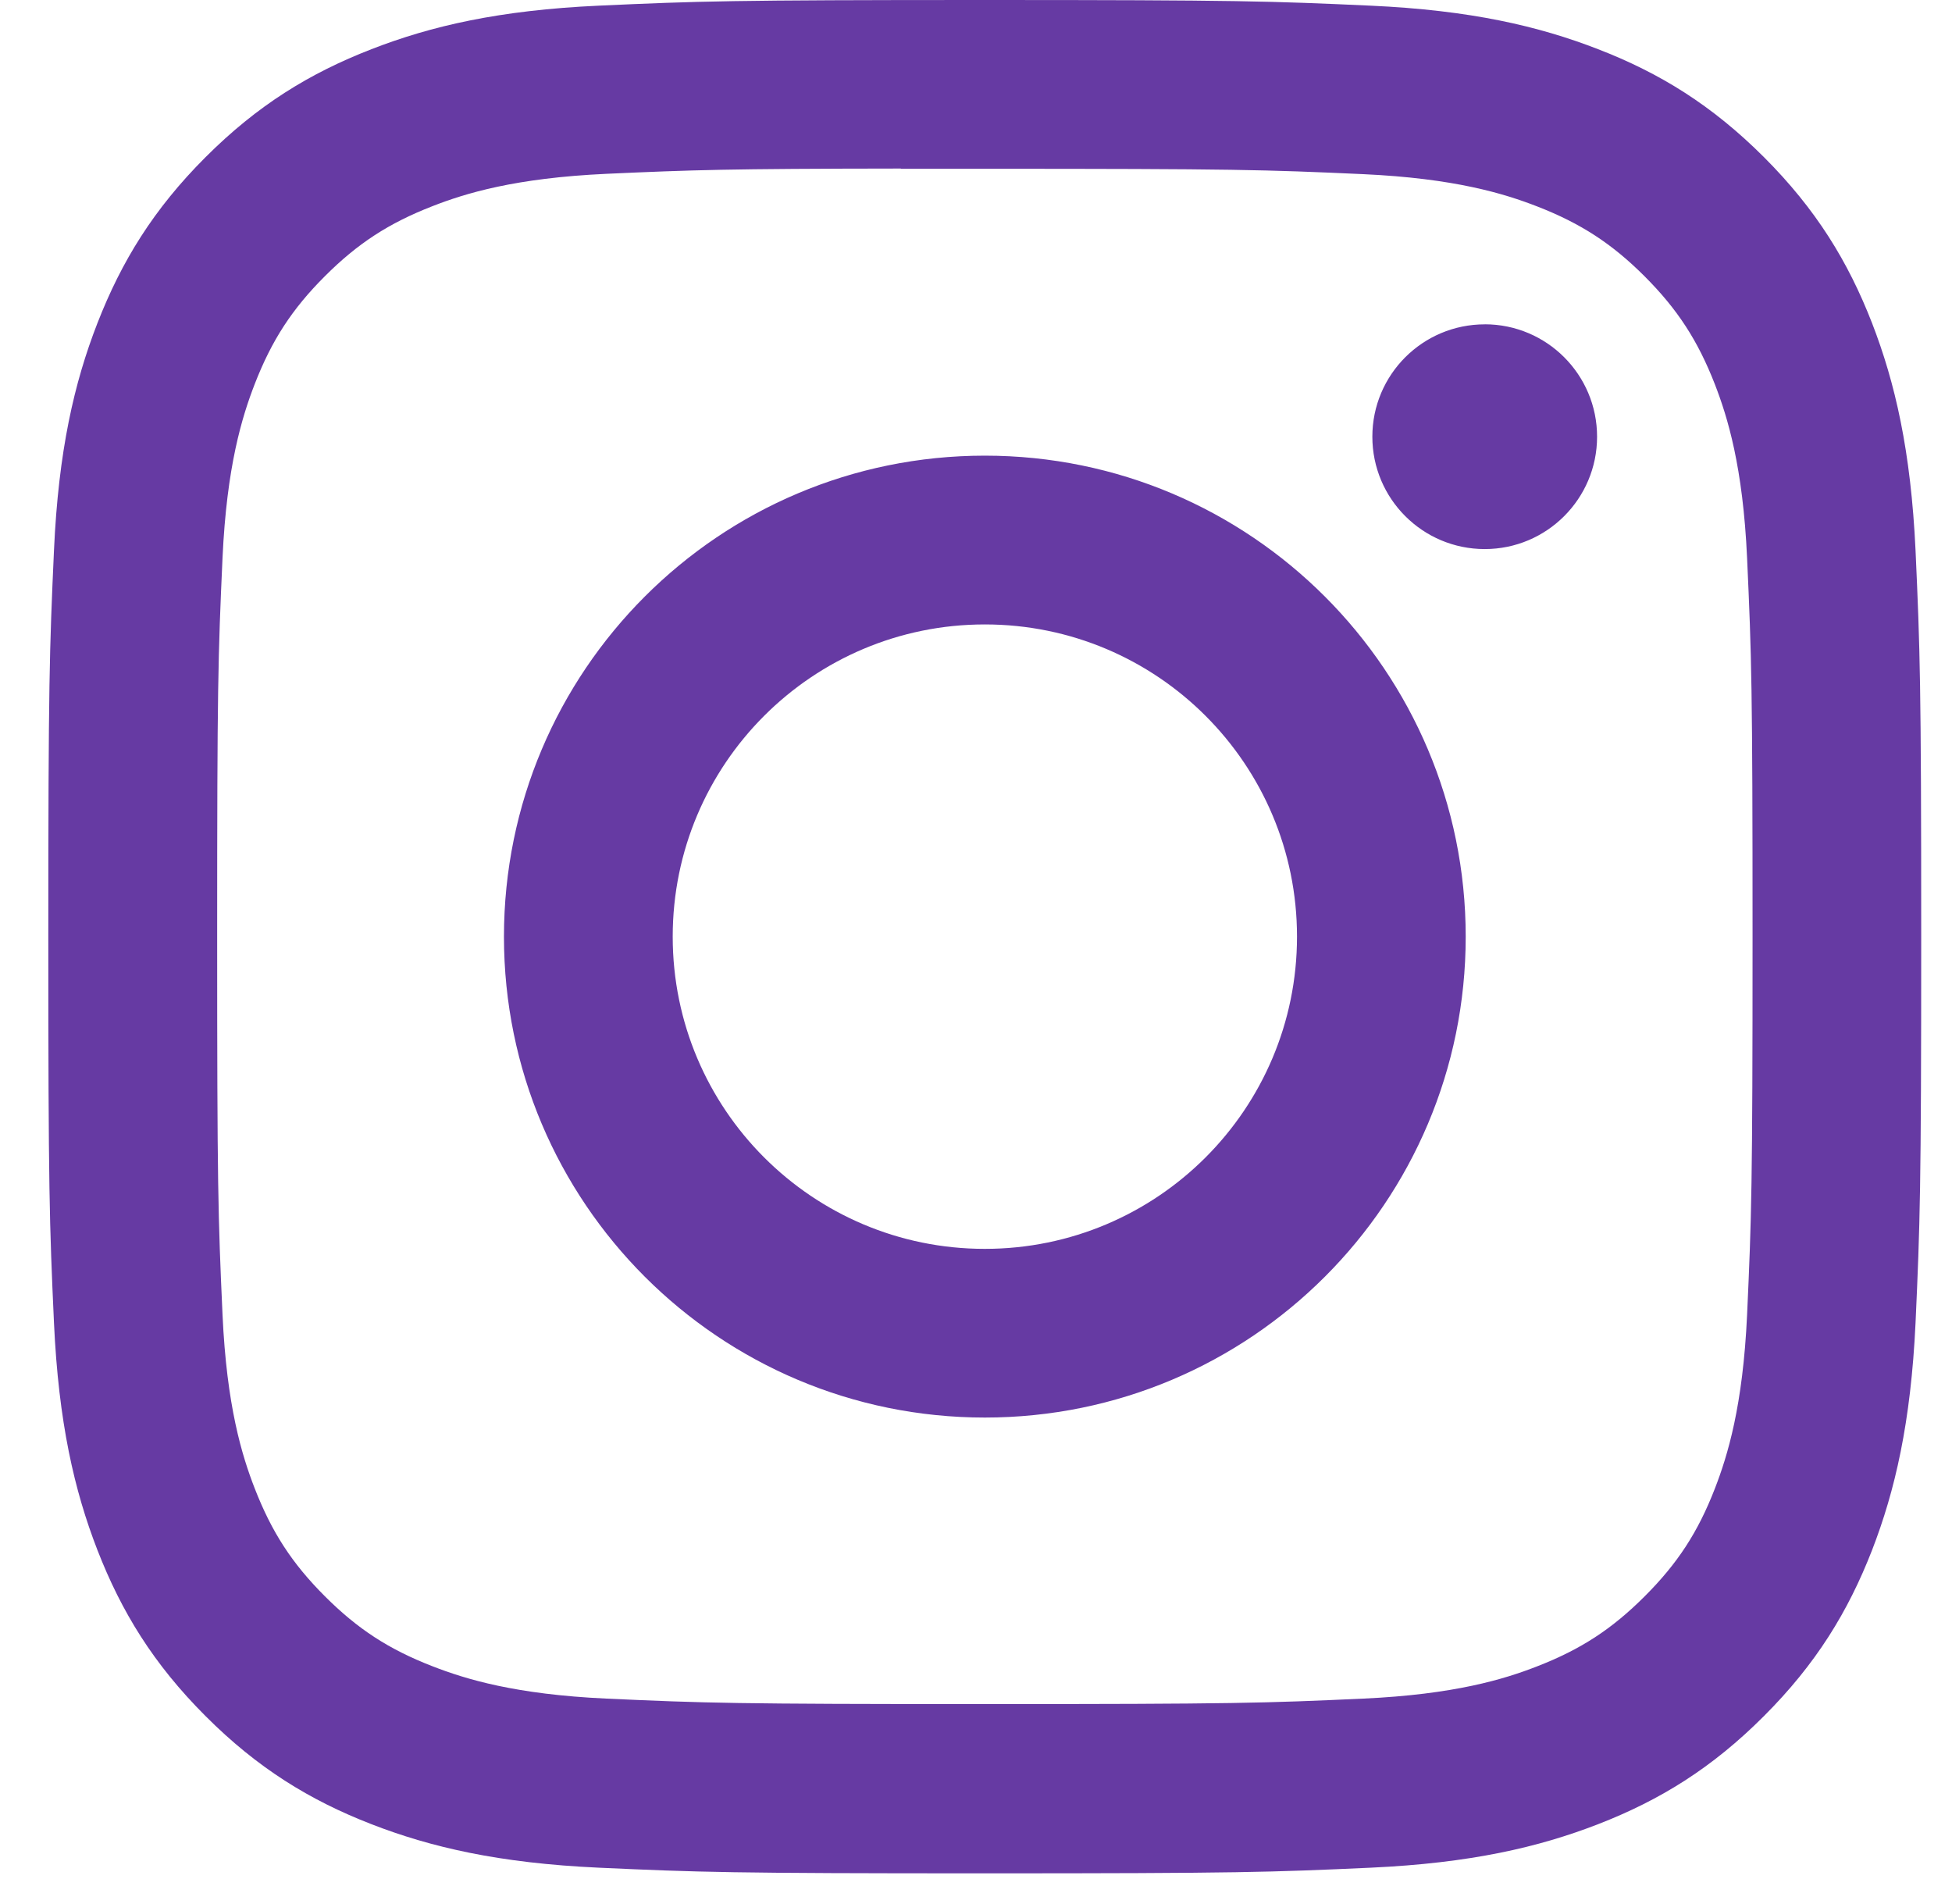 <svg width="40" height="39" viewBox="0 0 40 39" fill="none" xmlns="http://www.w3.org/2000/svg">
<path fill-rule="evenodd" clip-rule="evenodd" d="M20.181 0C14.97 0 14.316 0.023 12.269 0.116C10.226 0.209 8.832 0.533 7.611 1.008C6.349 1.498 5.279 2.153 4.212 3.22C3.144 4.287 2.489 5.357 1.997 6.619C1.521 7.84 1.198 9.235 1.106 11.277C1.014 13.324 0.99 13.978 0.99 19.19C0.99 24.401 1.013 25.053 1.106 27.1C1.2 29.143 1.523 30.538 1.997 31.758C2.488 33.02 3.144 34.091 4.211 35.157C5.277 36.225 6.348 36.882 7.609 37.372C8.83 37.846 10.225 38.17 12.267 38.264C14.314 38.357 14.968 38.38 20.179 38.38C25.391 38.38 26.043 38.357 28.09 38.264C30.133 38.17 31.529 37.846 32.75 37.372C34.012 36.882 35.081 36.225 36.147 35.157C37.214 34.091 37.87 33.02 38.362 31.758C38.834 30.538 39.157 29.143 39.253 27.101C39.345 25.054 39.369 24.401 39.369 19.19C39.369 13.978 39.345 13.324 39.253 11.277C39.157 9.234 38.834 7.84 38.362 6.62C37.87 5.357 37.214 4.287 36.147 3.22C35.079 2.153 34.012 1.497 32.749 1.008C31.525 0.533 30.13 0.209 28.087 0.116C26.04 0.023 25.389 0 20.175 0H20.181ZM19.541 3.458H19.542L20.181 3.458C25.305 3.458 25.912 3.476 27.936 3.568C29.807 3.654 30.822 3.966 31.499 4.229C32.394 4.577 33.033 4.993 33.704 5.664C34.375 6.336 34.791 6.976 35.14 7.871C35.402 8.547 35.716 9.562 35.801 11.433C35.893 13.456 35.913 14.064 35.913 19.185C35.913 24.306 35.893 24.914 35.801 26.937C35.715 28.808 35.402 29.823 35.14 30.499C34.792 31.395 34.375 32.032 33.704 32.703C33.032 33.375 32.395 33.791 31.499 34.139C30.823 34.403 29.807 34.714 27.936 34.8C25.913 34.892 25.305 34.912 20.181 34.912C15.057 34.912 14.45 34.892 12.427 34.8C10.556 34.714 9.541 34.401 8.864 34.138C7.968 33.791 7.329 33.375 6.657 32.703C5.985 32.031 5.57 31.393 5.221 30.497C4.958 29.822 4.645 28.806 4.56 26.935C4.468 24.913 4.45 24.305 4.45 19.18C4.45 14.056 4.468 13.451 4.56 11.428C4.646 9.557 4.958 8.542 5.221 7.865C5.569 6.97 5.985 6.33 6.657 5.659C7.329 4.987 7.968 4.571 8.864 4.223C9.54 3.959 10.556 3.647 12.427 3.561C14.197 3.481 14.883 3.457 18.46 3.453V3.458C18.794 3.457 19.154 3.458 19.541 3.458ZM28.122 8.947C28.122 7.675 29.153 6.645 30.425 6.645V6.644C31.696 6.644 32.727 7.675 32.727 8.947C32.727 10.218 31.696 11.249 30.425 11.249C29.153 11.249 28.122 10.218 28.122 8.947ZM20.181 9.335C14.739 9.335 10.327 13.747 10.327 19.19C10.327 24.632 14.739 29.042 20.181 29.042C25.624 29.042 30.035 24.632 30.035 19.19C30.035 13.747 25.623 9.335 20.181 9.335ZM26.578 19.189C26.578 15.656 23.714 12.793 20.181 12.793C16.648 12.793 13.785 15.656 13.785 19.189C13.785 22.722 16.648 25.586 20.181 25.586C23.714 25.586 26.578 22.722 26.578 19.189Z" fill="#663AA3"/>
</svg>
